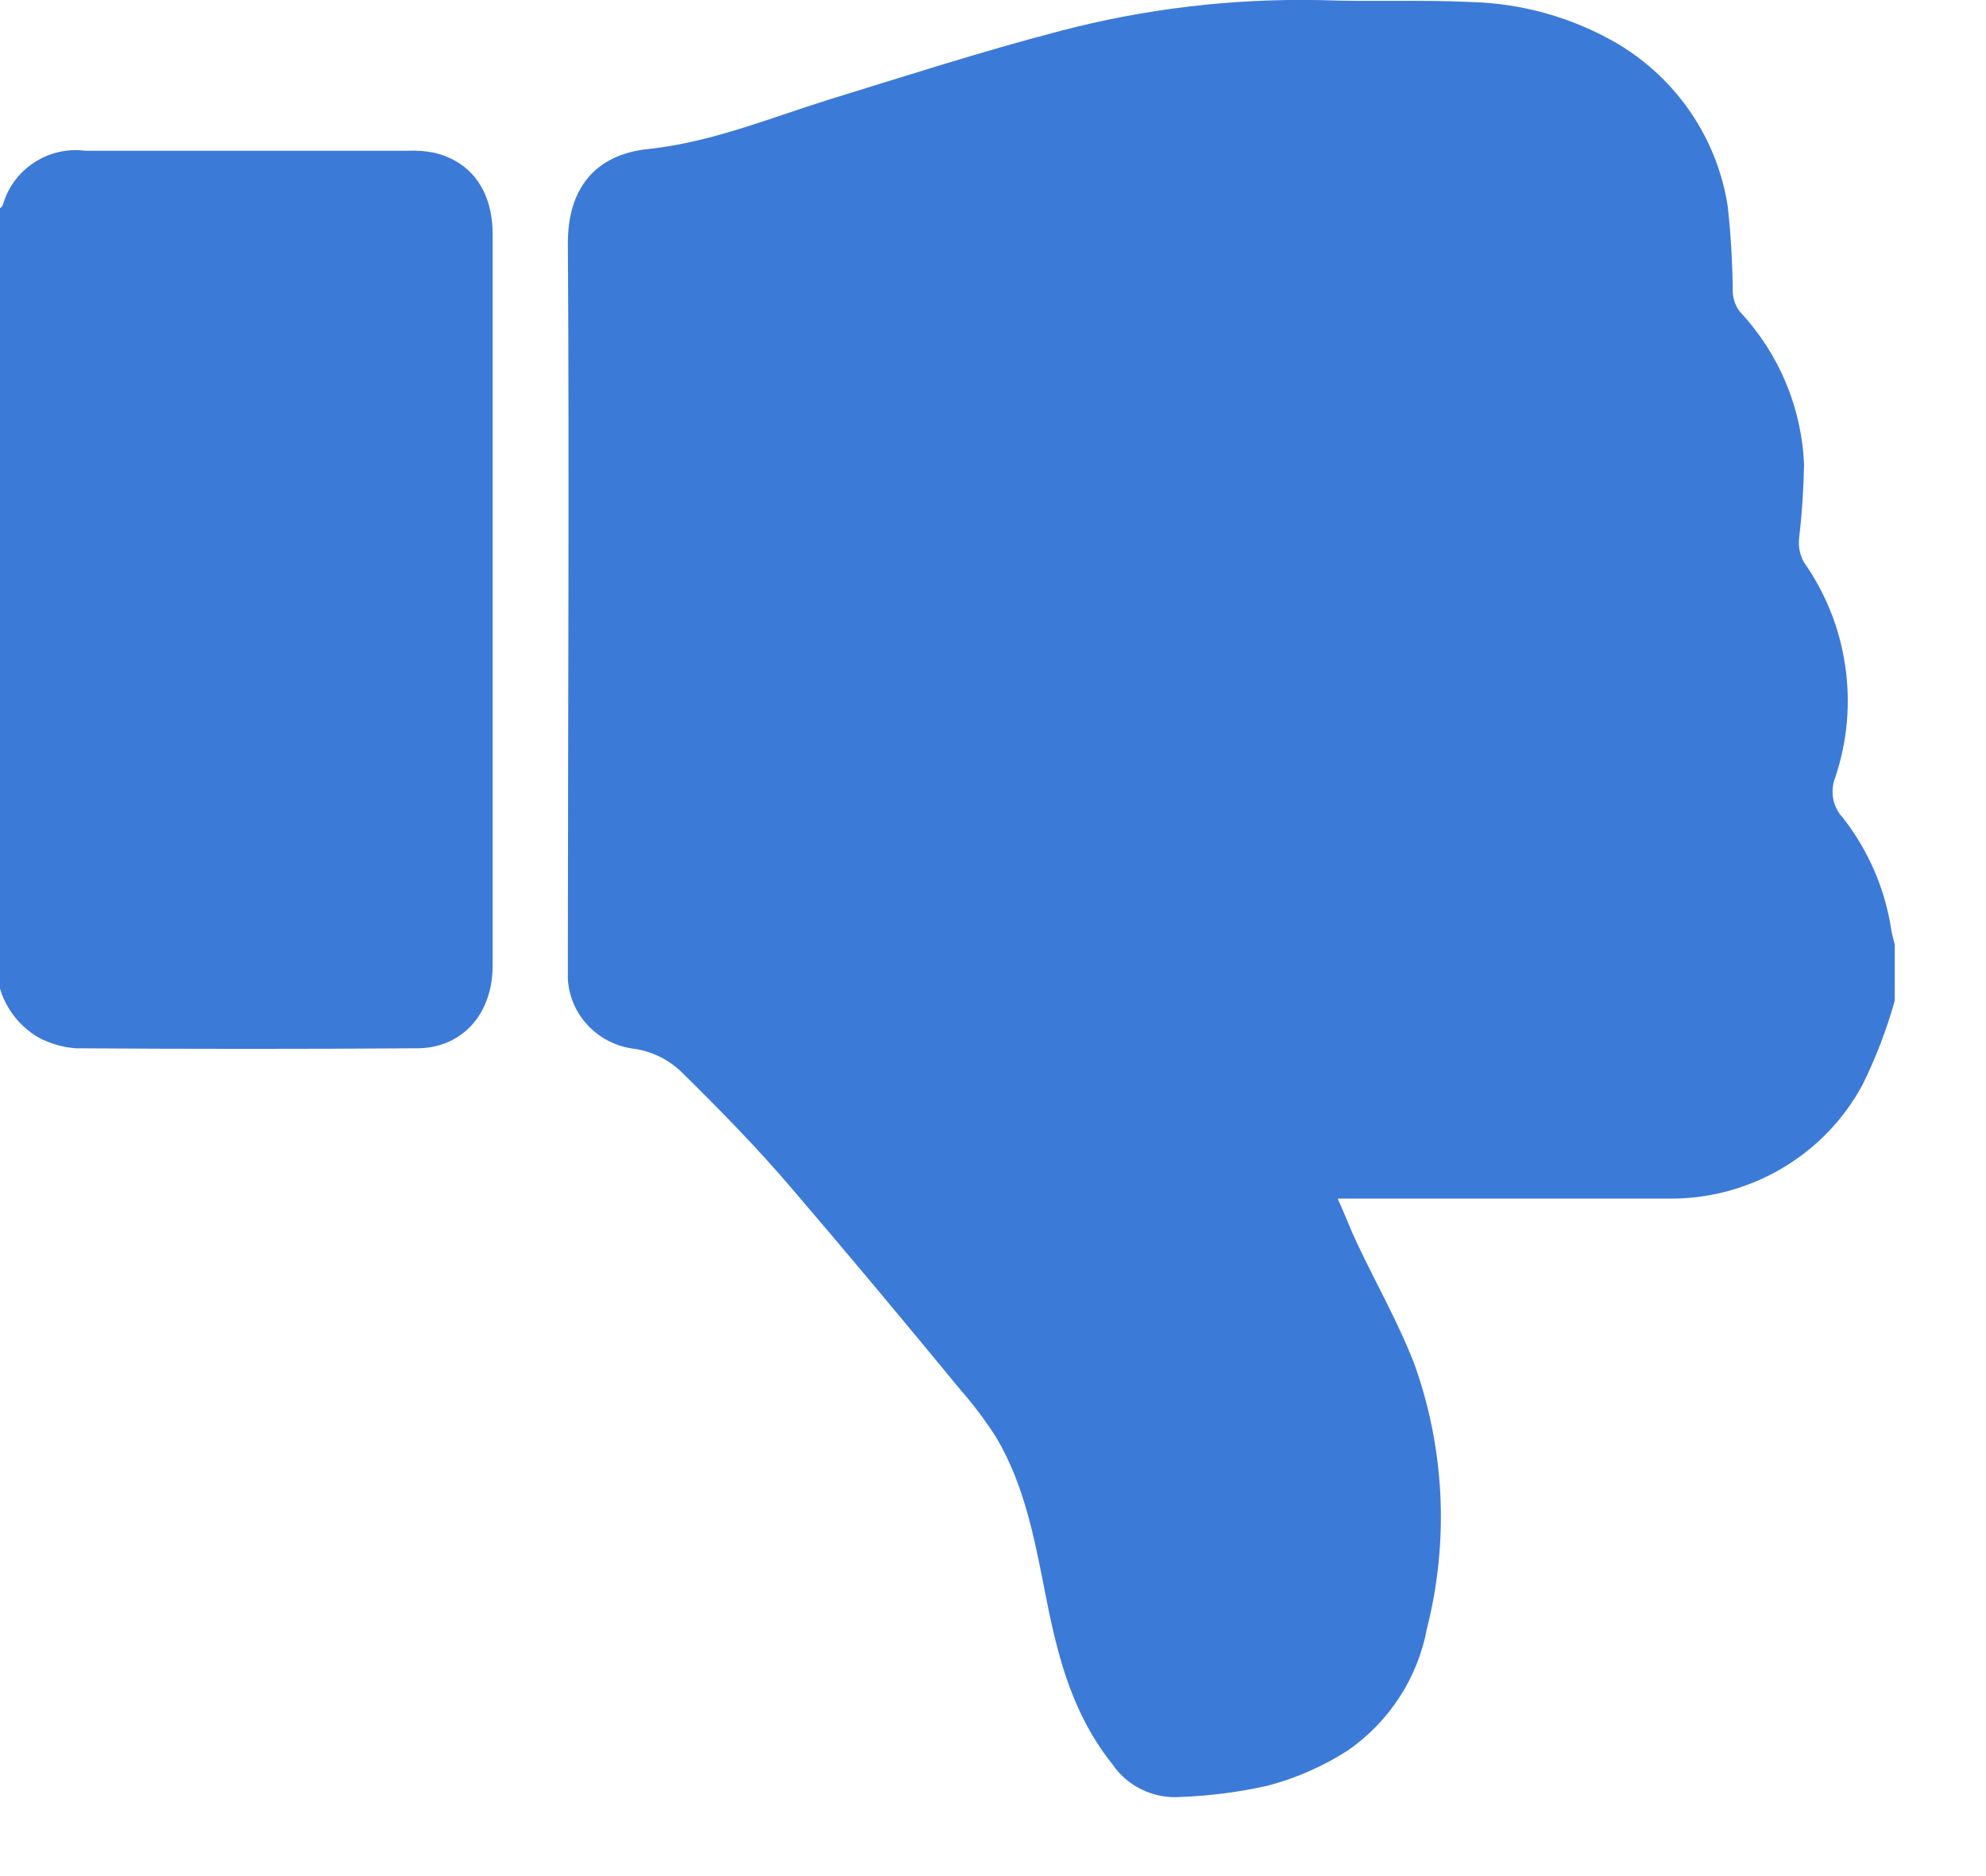 <svg width="18" height="17" viewBox="0 0 18 17" fill="none" xmlns="http://www.w3.org/2000/svg">
<path d="M17.173 9.067V8.559C17.163 8.514 17.149 8.472 17.142 8.428C17.086 8.057 16.935 7.707 16.703 7.41C16.658 7.362 16.627 7.302 16.615 7.237C16.603 7.172 16.61 7.105 16.634 7.044C16.743 6.719 16.774 6.373 16.724 6.034C16.675 5.695 16.546 5.372 16.347 5.091C16.313 5.025 16.298 4.952 16.306 4.879C16.332 4.657 16.347 4.434 16.351 4.21C16.33 3.696 16.125 3.206 15.772 2.827C15.733 2.778 15.71 2.719 15.705 2.657C15.703 2.394 15.688 2.13 15.659 1.868C15.612 1.566 15.499 1.278 15.327 1.024C15.155 0.77 14.929 0.556 14.664 0.398C14.258 0.16 13.796 0.029 13.323 0.018C12.871 -0.004 12.418 0.018 11.966 0.001C11.17 -0.015 10.376 0.079 9.607 0.281C8.897 0.466 8.198 0.692 7.498 0.907C6.962 1.076 6.441 1.29 5.878 1.35C5.39 1.4 5.143 1.712 5.147 2.213C5.16 4.366 5.147 6.518 5.147 8.672C5.147 8.74 5.147 8.808 5.147 8.876C5.157 9.029 5.219 9.174 5.324 9.287C5.428 9.4 5.569 9.475 5.722 9.5C5.896 9.52 6.058 9.597 6.182 9.719C6.526 10.058 6.859 10.397 7.171 10.763C7.687 11.365 8.202 11.982 8.707 12.596C8.823 12.728 8.929 12.869 9.024 13.017C9.304 13.483 9.388 14.014 9.493 14.535C9.598 15.055 9.735 15.552 10.081 15.985C10.148 16.084 10.242 16.165 10.351 16.217C10.461 16.27 10.583 16.292 10.704 16.283C10.968 16.273 11.231 16.239 11.489 16.181C11.748 16.113 11.995 16.004 12.22 15.859C12.594 15.598 12.85 15.202 12.933 14.757C13.133 13.968 13.095 13.139 12.823 12.371C12.677 11.989 12.471 11.63 12.296 11.258C12.238 11.136 12.191 11.007 12.124 10.861H12.323C13.251 10.861 14.18 10.861 15.107 10.861C15.471 10.868 15.829 10.774 16.142 10.592C16.455 10.41 16.711 10.146 16.881 9.829C17.002 9.584 17.1 9.329 17.173 9.067Z" fill="#3C7AD8"/>
<path d="M0 8.958C0.056 9.146 0.182 9.305 0.354 9.404C0.457 9.458 0.571 9.49 0.687 9.499C1.717 9.506 2.748 9.506 3.778 9.499C4.187 9.499 4.465 9.19 4.465 8.751C4.465 6.542 4.465 4.334 4.465 2.125C4.465 1.734 4.276 1.466 3.936 1.384C3.855 1.368 3.773 1.362 3.691 1.366H0.773C0.609 1.345 0.444 1.384 0.307 1.474C0.17 1.565 0.07 1.7 0.026 1.857C0.019 1.869 0.01 1.879 0 1.888C0 4.248 0 6.605 0 8.958Z" fill="#3C7AD8"/>
</svg>
